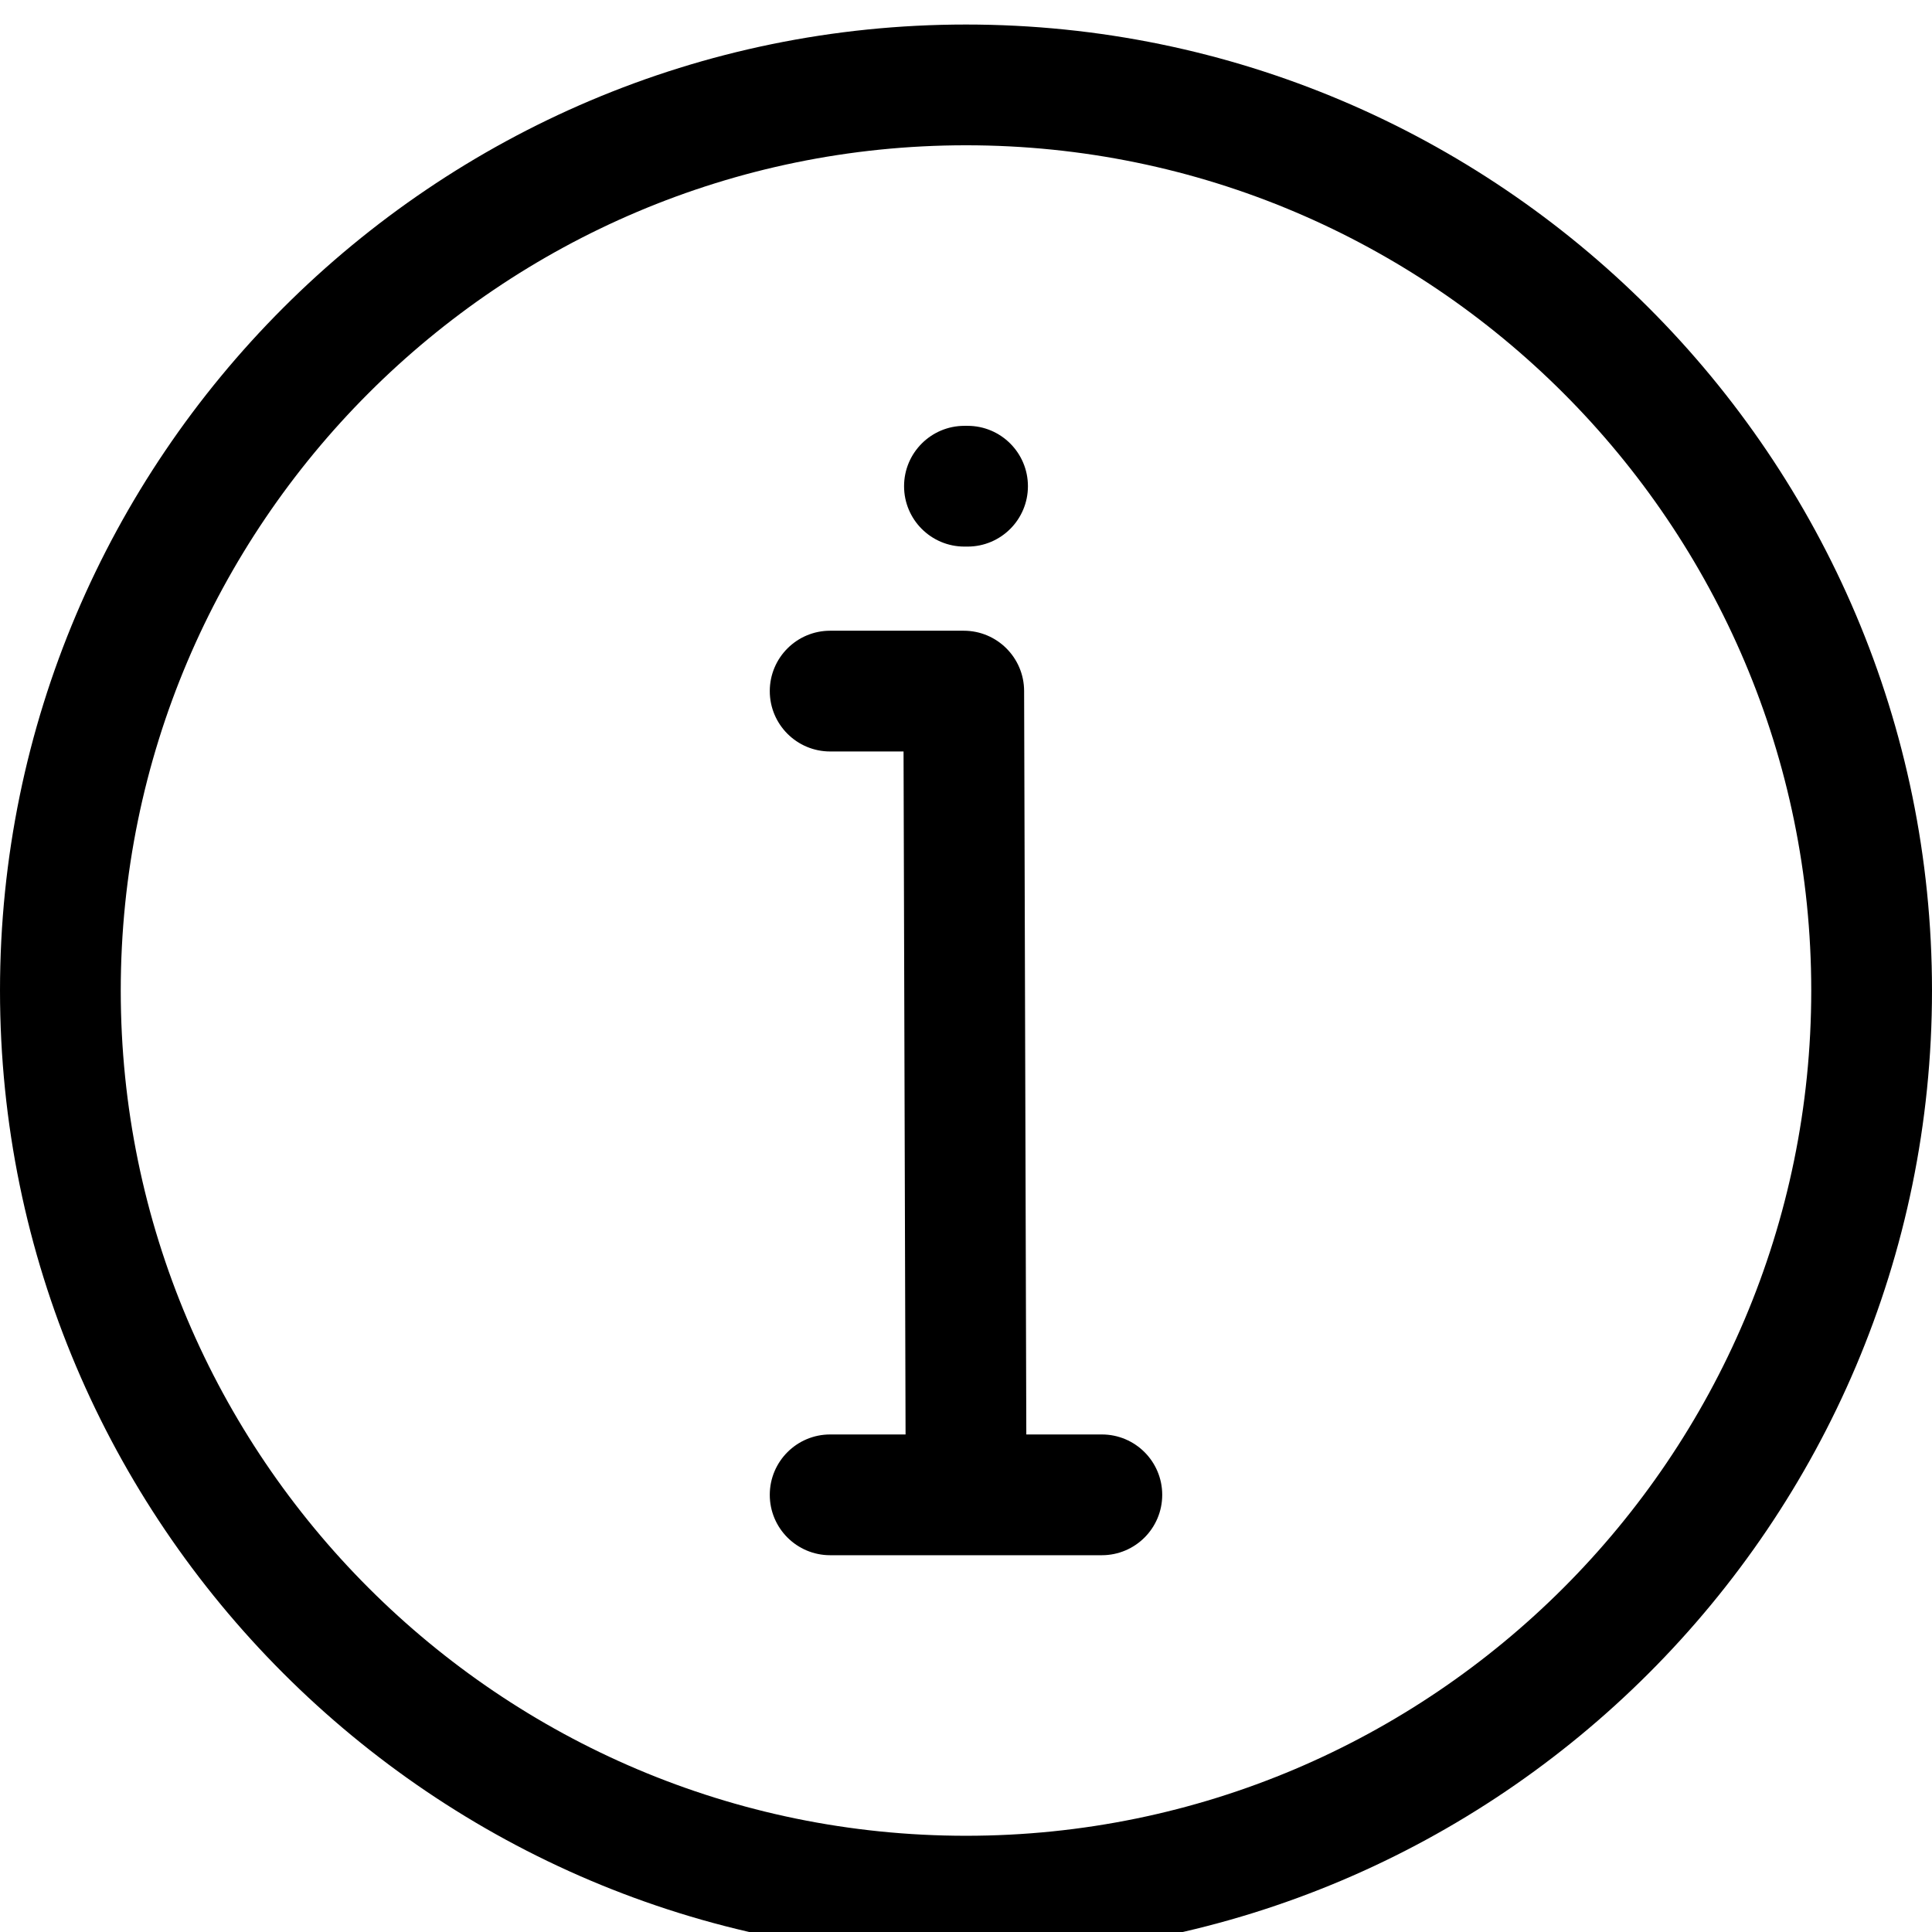 <svg xmlns="http://www.w3.org/2000/svg" width="27" height="27" enable-background="new 0 0 512 512" viewBox="0 0 512 499" id="info"><path d="M256,0.001C114.842,0.001,0.001,114.842,0.001,256S114.842,511.999,256,511.999S511.999,397.158,511.999,256
	S397.158,0.001,256,0.001z M256,479.999C132.486,479.999,32.001,379.514,32.001,256S132.486,32.001,256,32.001
	S479.999,132.486,479.999,256S379.514,479.999,256,479.999z M308.001,389.648c0,8.837-7.163,16-16,16h-72.002
	c-8.837,0-16-7.163-16-16s7.163-16,16-16h19.985l-0.535-181h-19.449c-8.837,0-16-7.163-16-16s7.163-16,16-16H255.4
	c8.818,0,15.974,7.135,16,15.952l0.583,197.048h20.017C300.838,373.648,308.001,380.812,308.001,389.648z M239.587,122.351
	c0-8.837,7.163-16,16-16h0.825c8.837,0,16,7.163,16,16s-7.163,16-16,16h-0.825C246.75,138.351,239.587,131.188,239.587,122.351z"></path></svg>